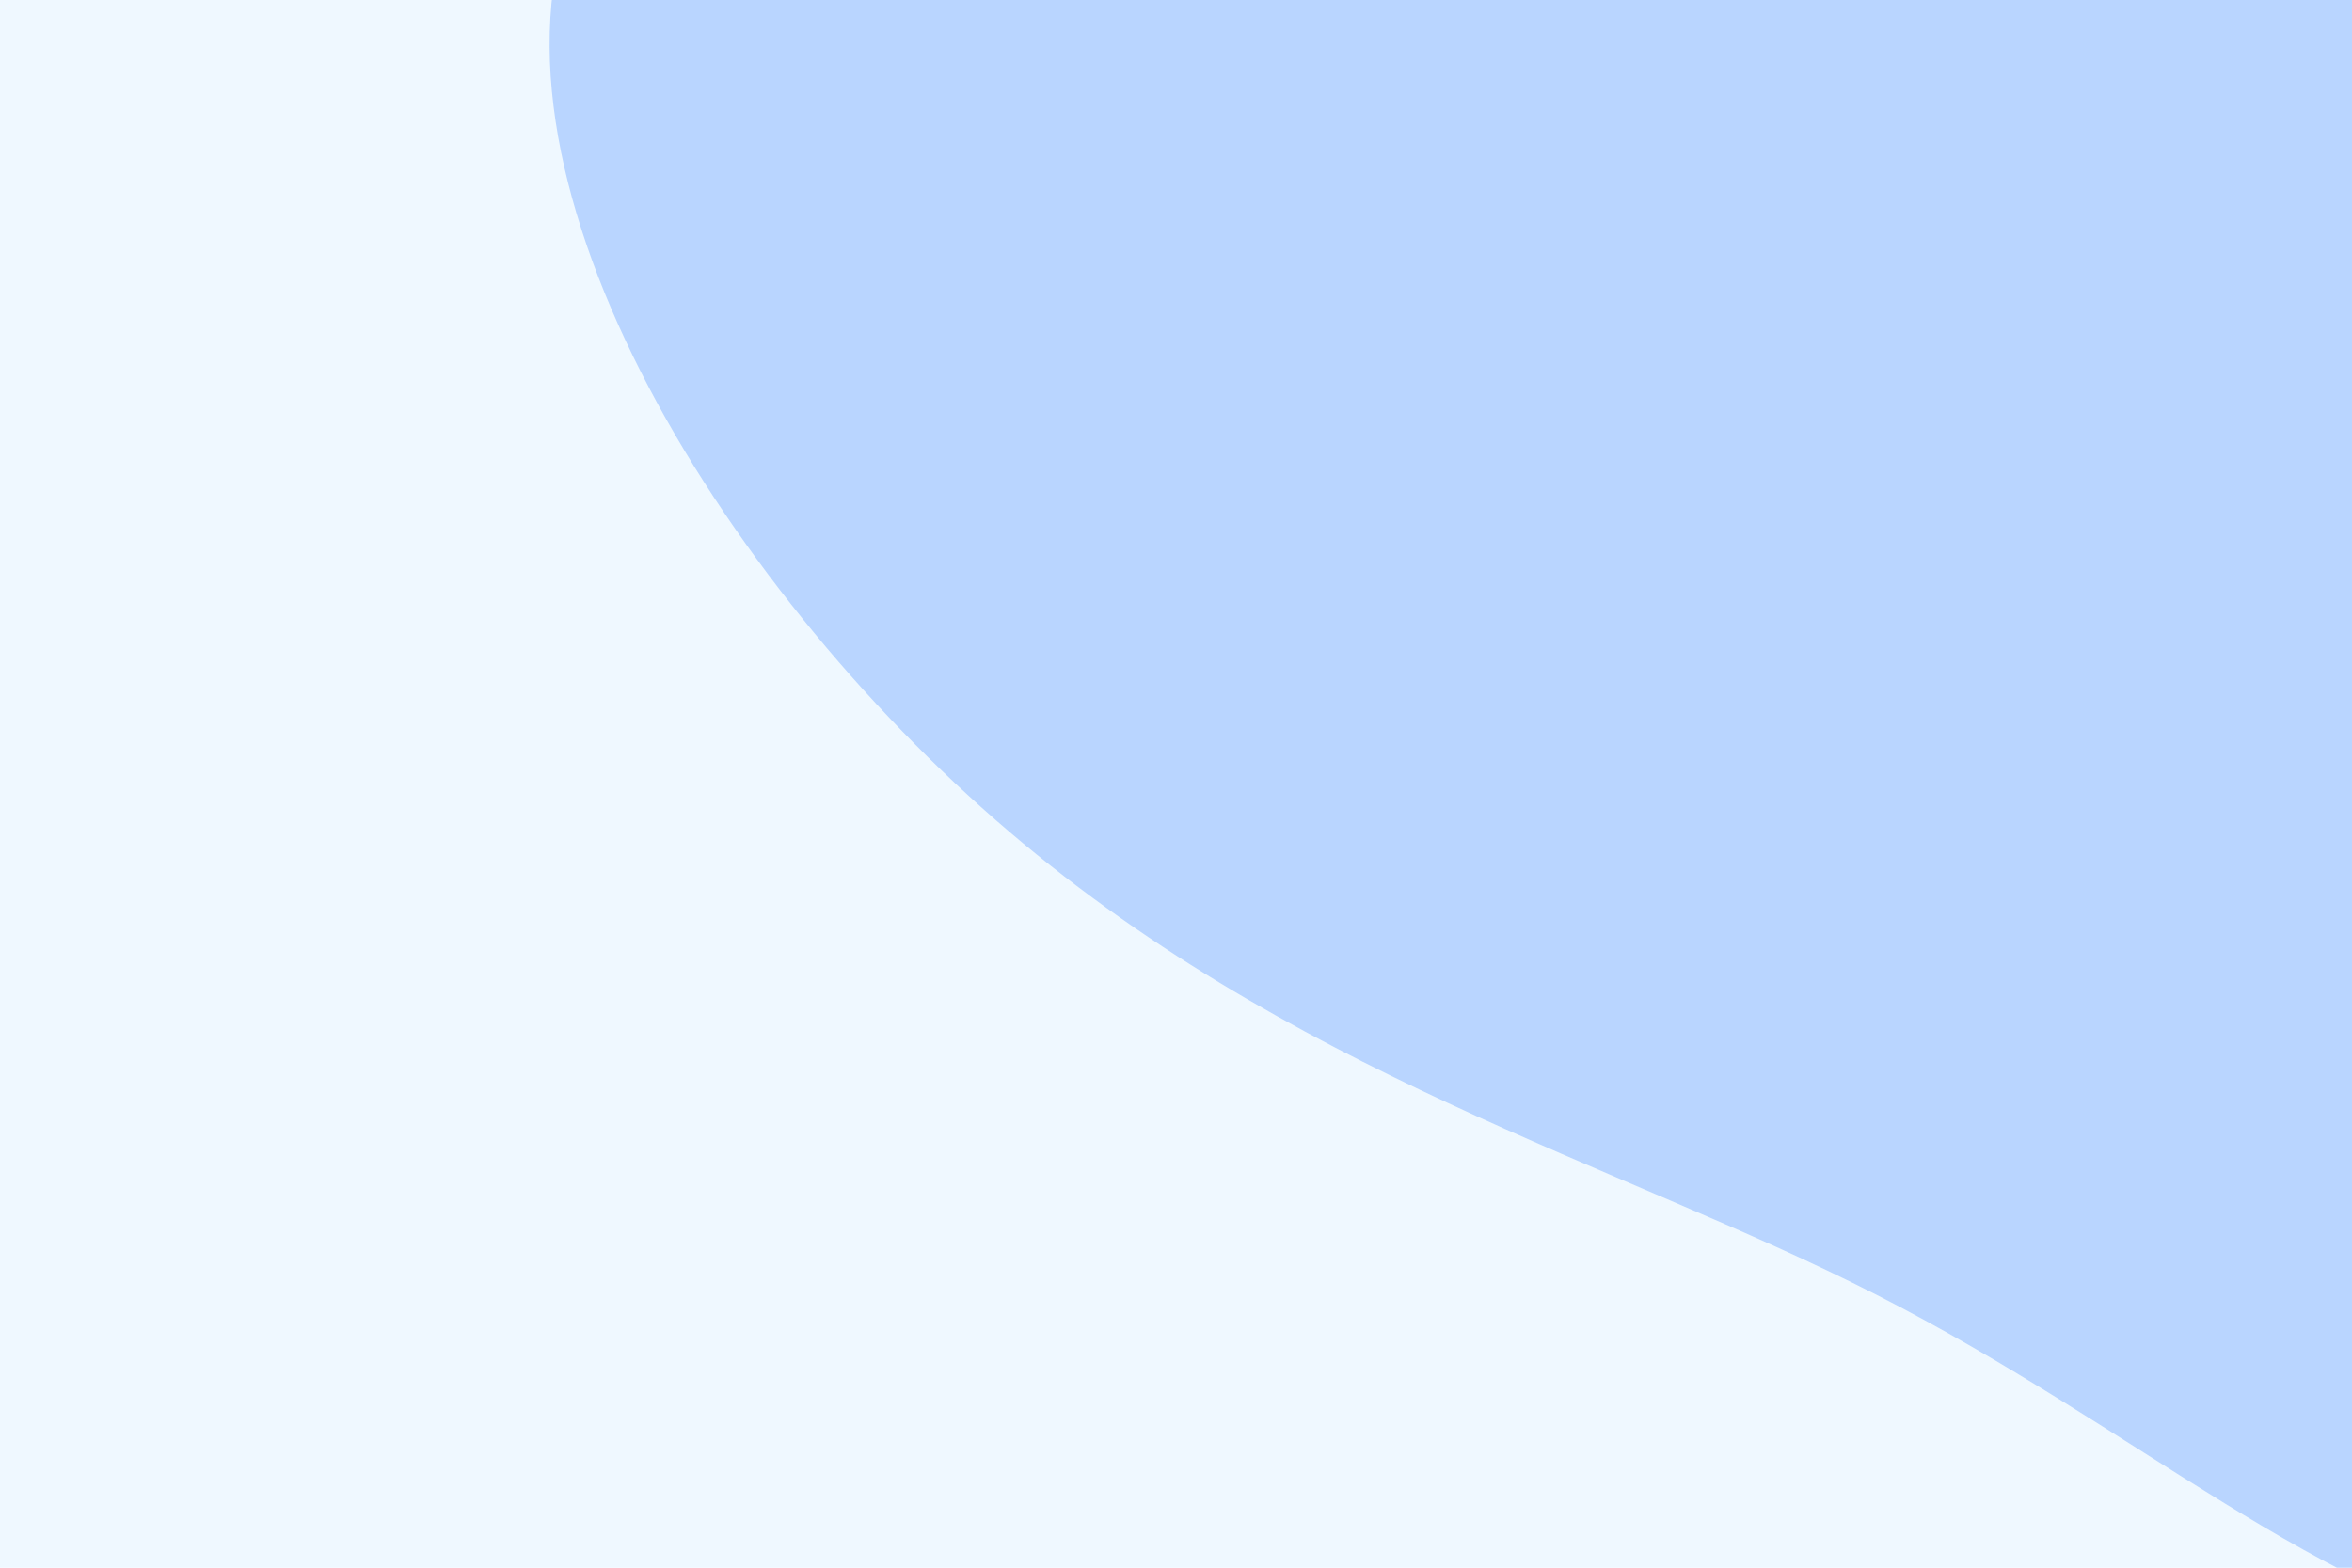 <svg id="visual" viewBox="0 0 900 600" width="900" height="600" xmlns="http://www.w3.org/2000/svg" xmlns:xlink="http://www.w3.org/1999/xlink" version="1.1"><rect x="0" y="0" width="900" height="600" fill="#eff8ff"></rect><g transform="translate(960.688 183.326)"><path d="M358.1 -564.4C444.6 -430 482 -299.4 535 -166.6C588.1 -33.9 656.9 100.9 617.2 193.7C577.6 286.4 429.6 336.9 308.6 380.5C187.7 424 93.8 460.5 11.1 445.2C-71.6 429.9 -143.3 362.9 -242.5 312.3C-341.7 261.7 -468.5 227.6 -579.7 130.5C-690.8 33.5 -786.2 -126.5 -737.2 -227.9C-688.3 -329.3 -494.9 -372.2 -348 -486.9C-201 -601.7 -100.5 -788.3 17.6 -812.6C135.8 -836.9 271.6 -698.8 358.1 -564.4" fill="#b9d5ff"></path></g></svg>